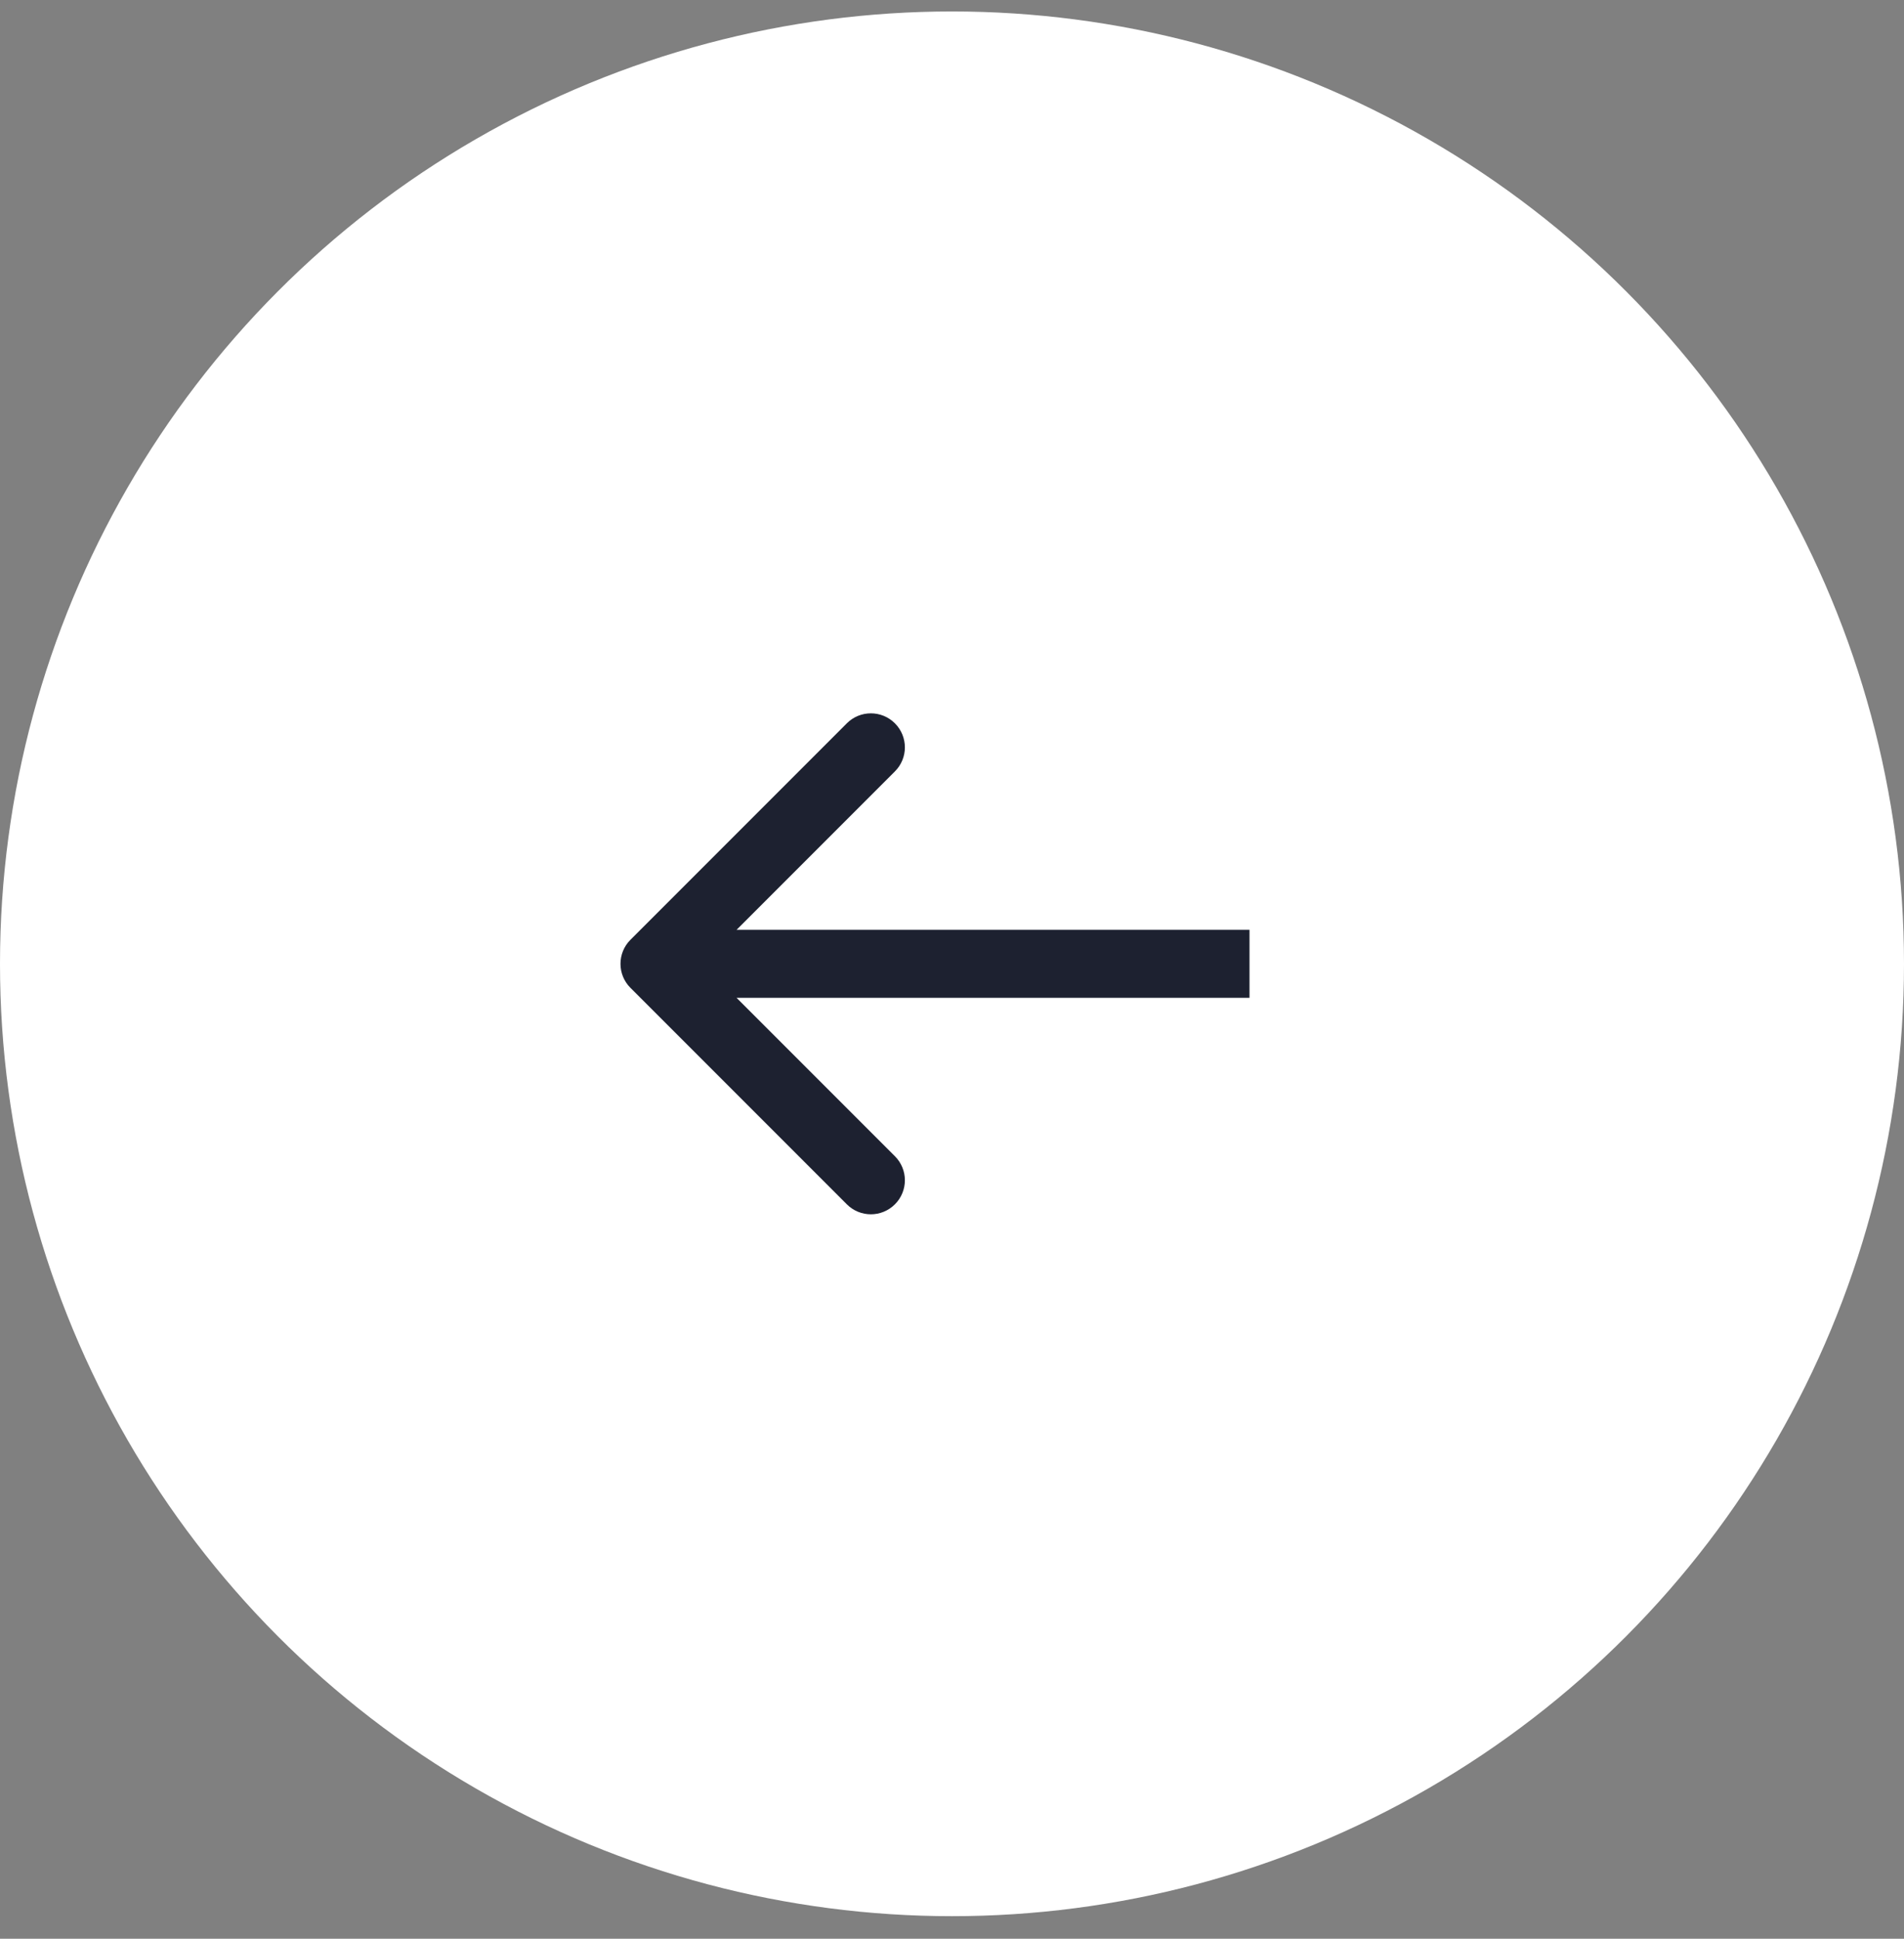 <svg width="56" height="57" viewBox="0 0 56 57" fill="none" xmlns="http://www.w3.org/2000/svg">
<rect x="0" y="0" width="56" height="57" fill="#808080" stroke="none"/>
<g id="Arrow button">
<circle id="Ellipse" cx="28" cy="28" r="28" transform="matrix(-1 0 0 1 56 0.337)" fill="white"/>
<path id="Arrow" d="M18.543 29.044C18.152 28.654 18.152 28.02 18.543 27.63L24.907 21.266C25.297 20.875 25.93 20.875 26.321 21.266C26.712 21.657 26.712 22.29 26.321 22.68L20.664 28.337L26.321 33.994C26.712 34.384 26.712 35.018 26.321 35.408C25.93 35.799 25.297 35.799 24.907 35.408L18.543 29.044ZM36.75 29.337L19.25 29.337L19.25 27.337L36.75 27.337L36.75 29.337Z" fill="#1D2130"/>
</g>
</svg>
